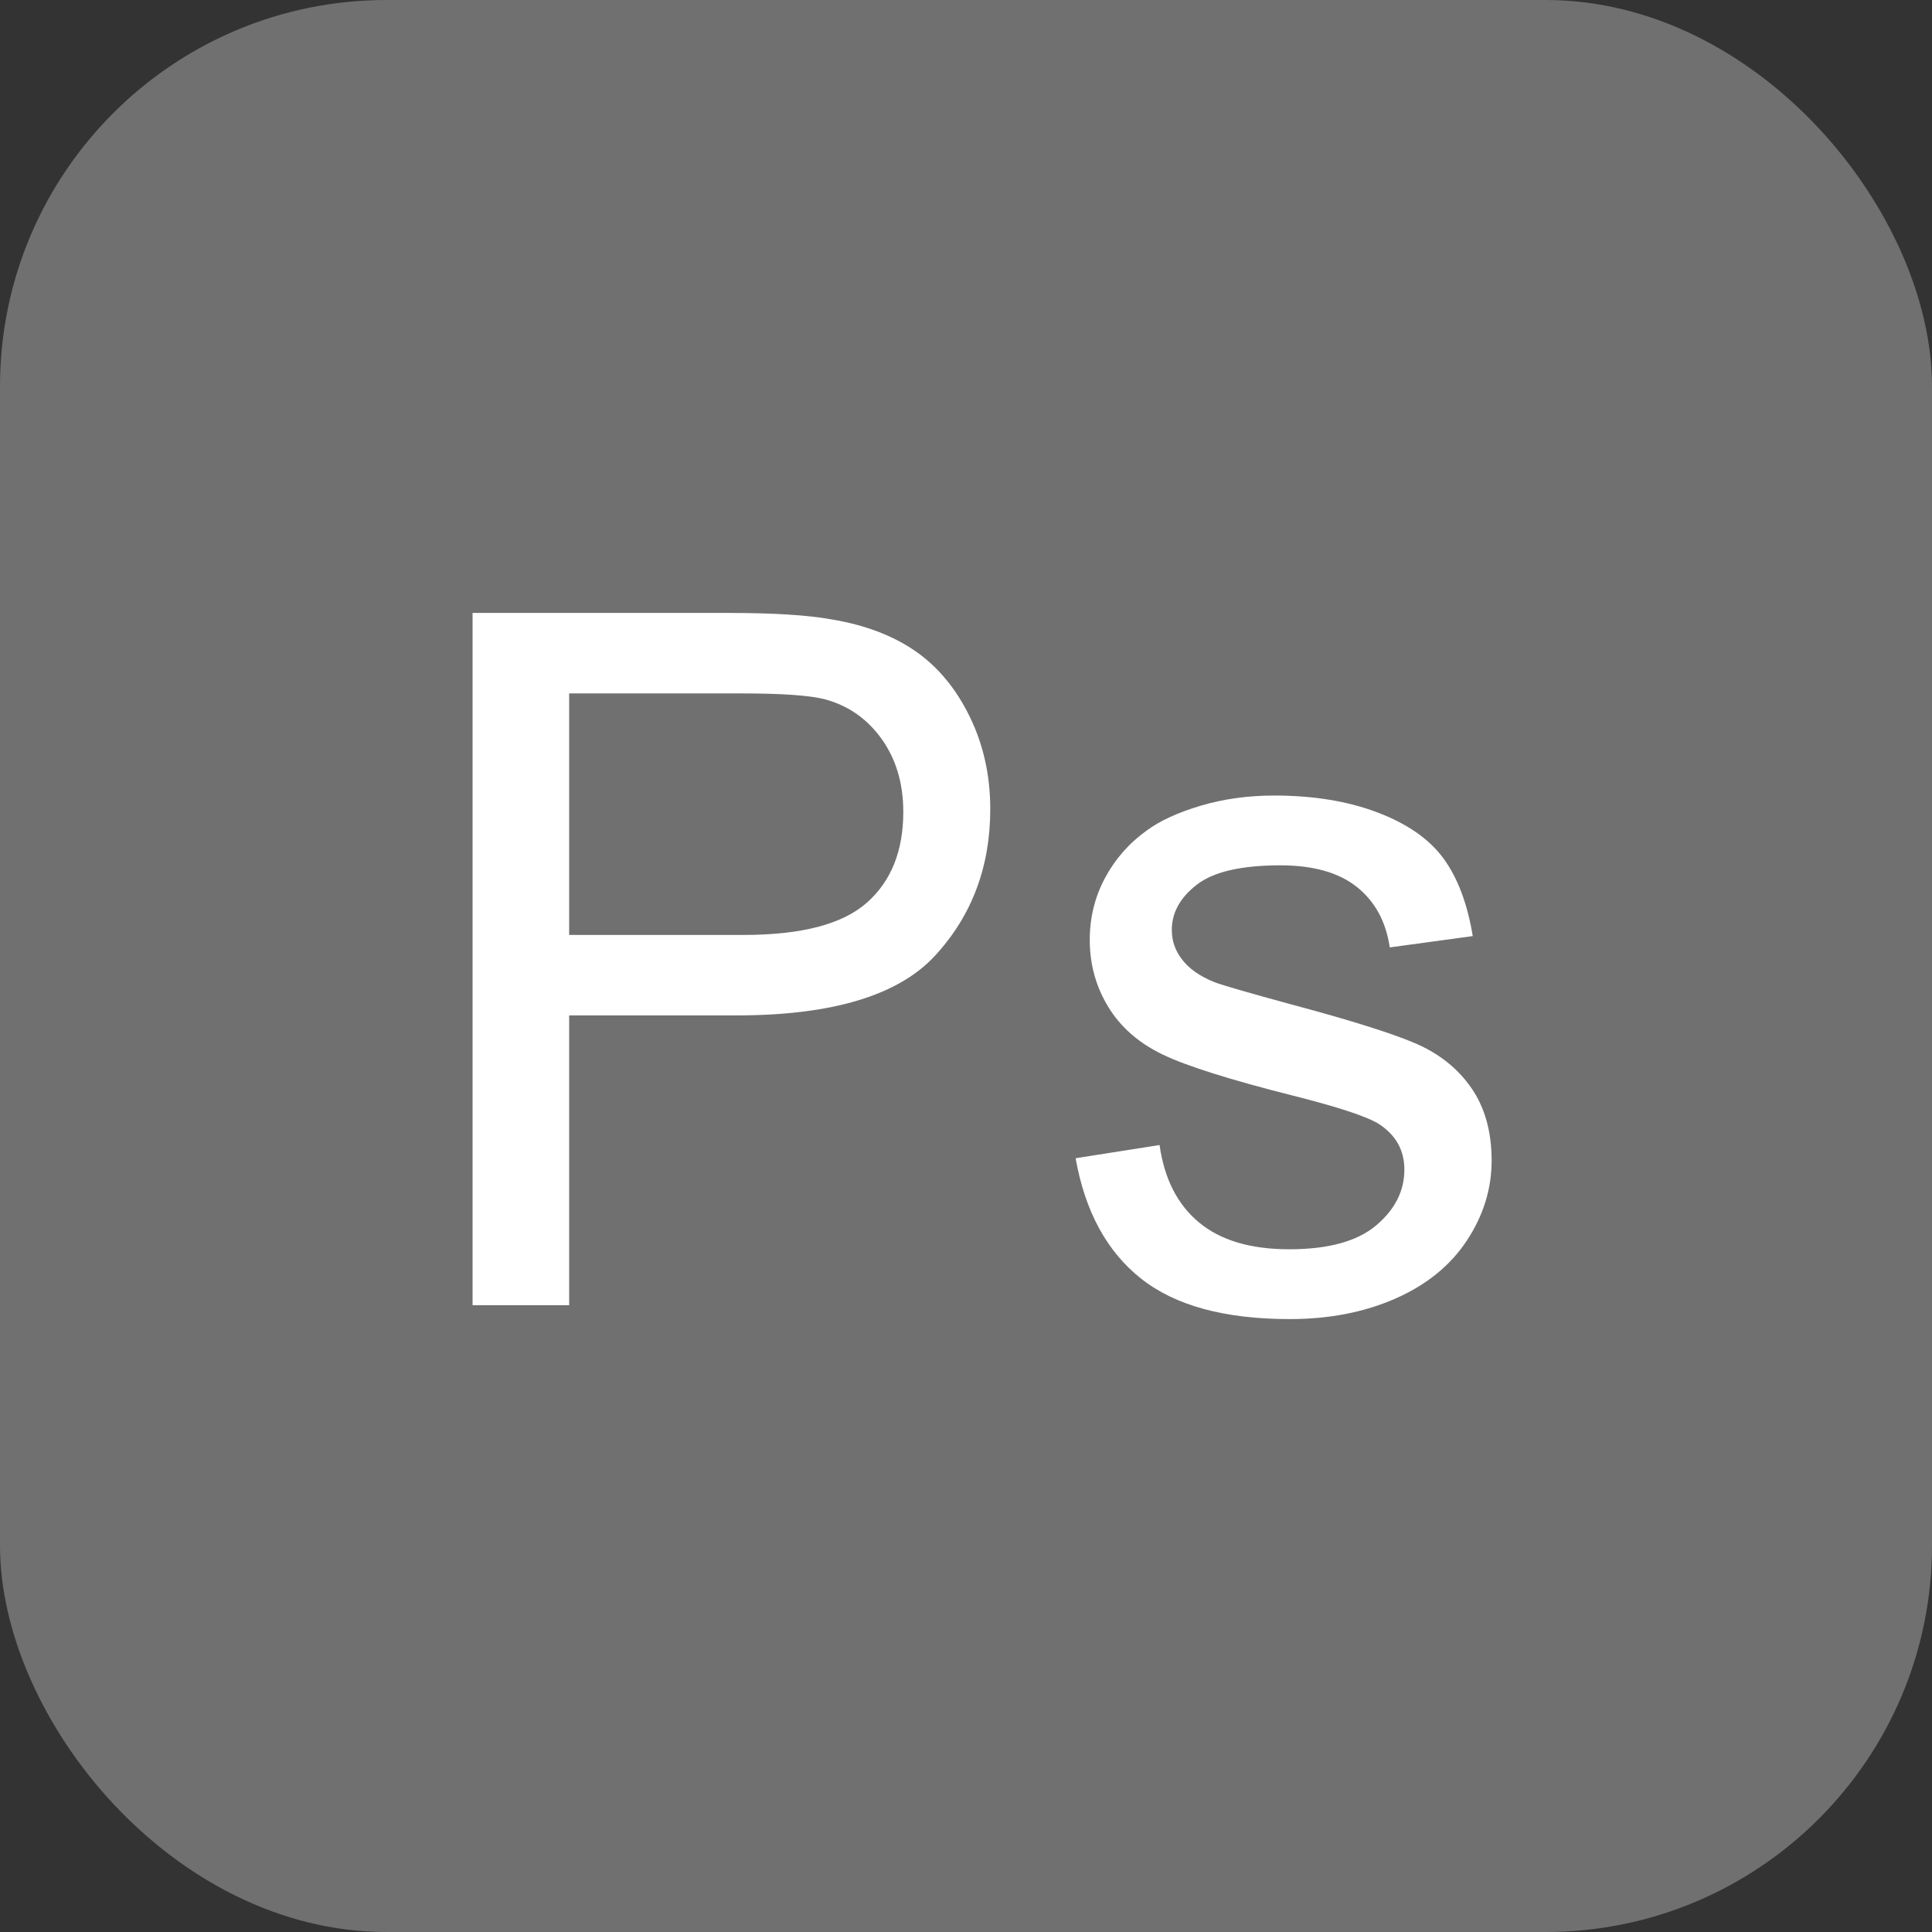 <?xml version="1.0" encoding="UTF-8"?>
<svg id="_レイヤー_2" data-name="レイヤー 2" xmlns="http://www.w3.org/2000/svg" viewBox="0 0 120 120">
  <rect x="0" y="0" width="120" height="120" fill="#333333" stroke="none"/>
  <defs>
    <style>
      .cls-1 {
        fill: #fff;
      }

      .cls-2 {
        opacity: .3;
      }
    </style>
  </defs>
  <g id="_レイヤー_2-2" data-name="レイヤー 2">
    <g id="Ps">
      <g class="cls-2">
        <rect class="cls-1" x="0" width="120" height="120" rx="24" ry="24"/>
      </g>
      <g>
        <path class="cls-1" d="M29.352,81.07v-43h15.891c2.797,0,4.933.134,6.408.402,2.069.345,3.803,1.001,5.201,1.968,1.398.967,2.524,2.323,3.376,4.066.852,1.743,1.279,3.659,1.279,5.747,0,3.582-1.14,6.614-3.42,9.095-2.28,2.481-6.398,3.721-12.356,3.721h-10.379v18h-6ZM35.352,58.07h10.849c3.588,0,6.135-.668,7.643-2.004,1.508-1.335,2.261-3.216,2.261-5.639,0-1.756-.444-3.259-1.331-4.509-.887-1.25-2.056-2.075-3.507-2.476-.935-.248-2.662-.372-5.181-.372h-10.735v15Z"/>
        <path class="cls-1" d="M66.808,71.94l5.215-.82c.293,2.09,1.108,3.691,2.446,4.805s3.208,1.67,5.61,1.67c2.422,0,4.219-.493,5.391-1.479,1.172-.986,1.758-2.143,1.758-3.472,0-1.191-.518-2.128-1.553-2.812-.723-.469-2.52-1.064-5.391-1.787-3.867-.977-6.548-1.821-8.042-2.534-1.494-.713-2.627-1.699-3.398-2.959s-1.157-2.651-1.157-4.175c0-1.387.317-2.67.952-3.853.635-1.182,1.499-2.163,2.593-2.944.82-.605,1.938-1.118,3.354-1.538,1.416-.42,2.935-.63,4.556-.63,2.441,0,4.585.352,6.431,1.055s3.208,1.655,4.087,2.856,1.484,2.808,1.816,4.819l-5.156.703c-.234-1.601-.913-2.852-2.036-3.75-1.123-.898-2.71-1.348-4.761-1.348-2.422,0-4.15.4-5.186,1.201-1.035.801-1.553,1.739-1.553,2.812,0,.684.215,1.299.645,1.846.43.567,1.104,1.036,2.021,1.406.527.195,2.08.645,4.658,1.348,3.73.996,6.333,1.812,7.808,2.446,1.475.635,2.632,1.558,3.472,2.769.84,1.211,1.26,2.715,1.26,4.512,0,1.758-.513,3.413-1.538,4.966s-2.505,2.754-4.438,3.604-4.121,1.274-6.562,1.274c-4.043,0-7.124-.839-9.243-2.52-2.119-1.68-3.472-4.17-4.058-7.471Z"/>
      </g>
    </g>
  </g>
</svg>